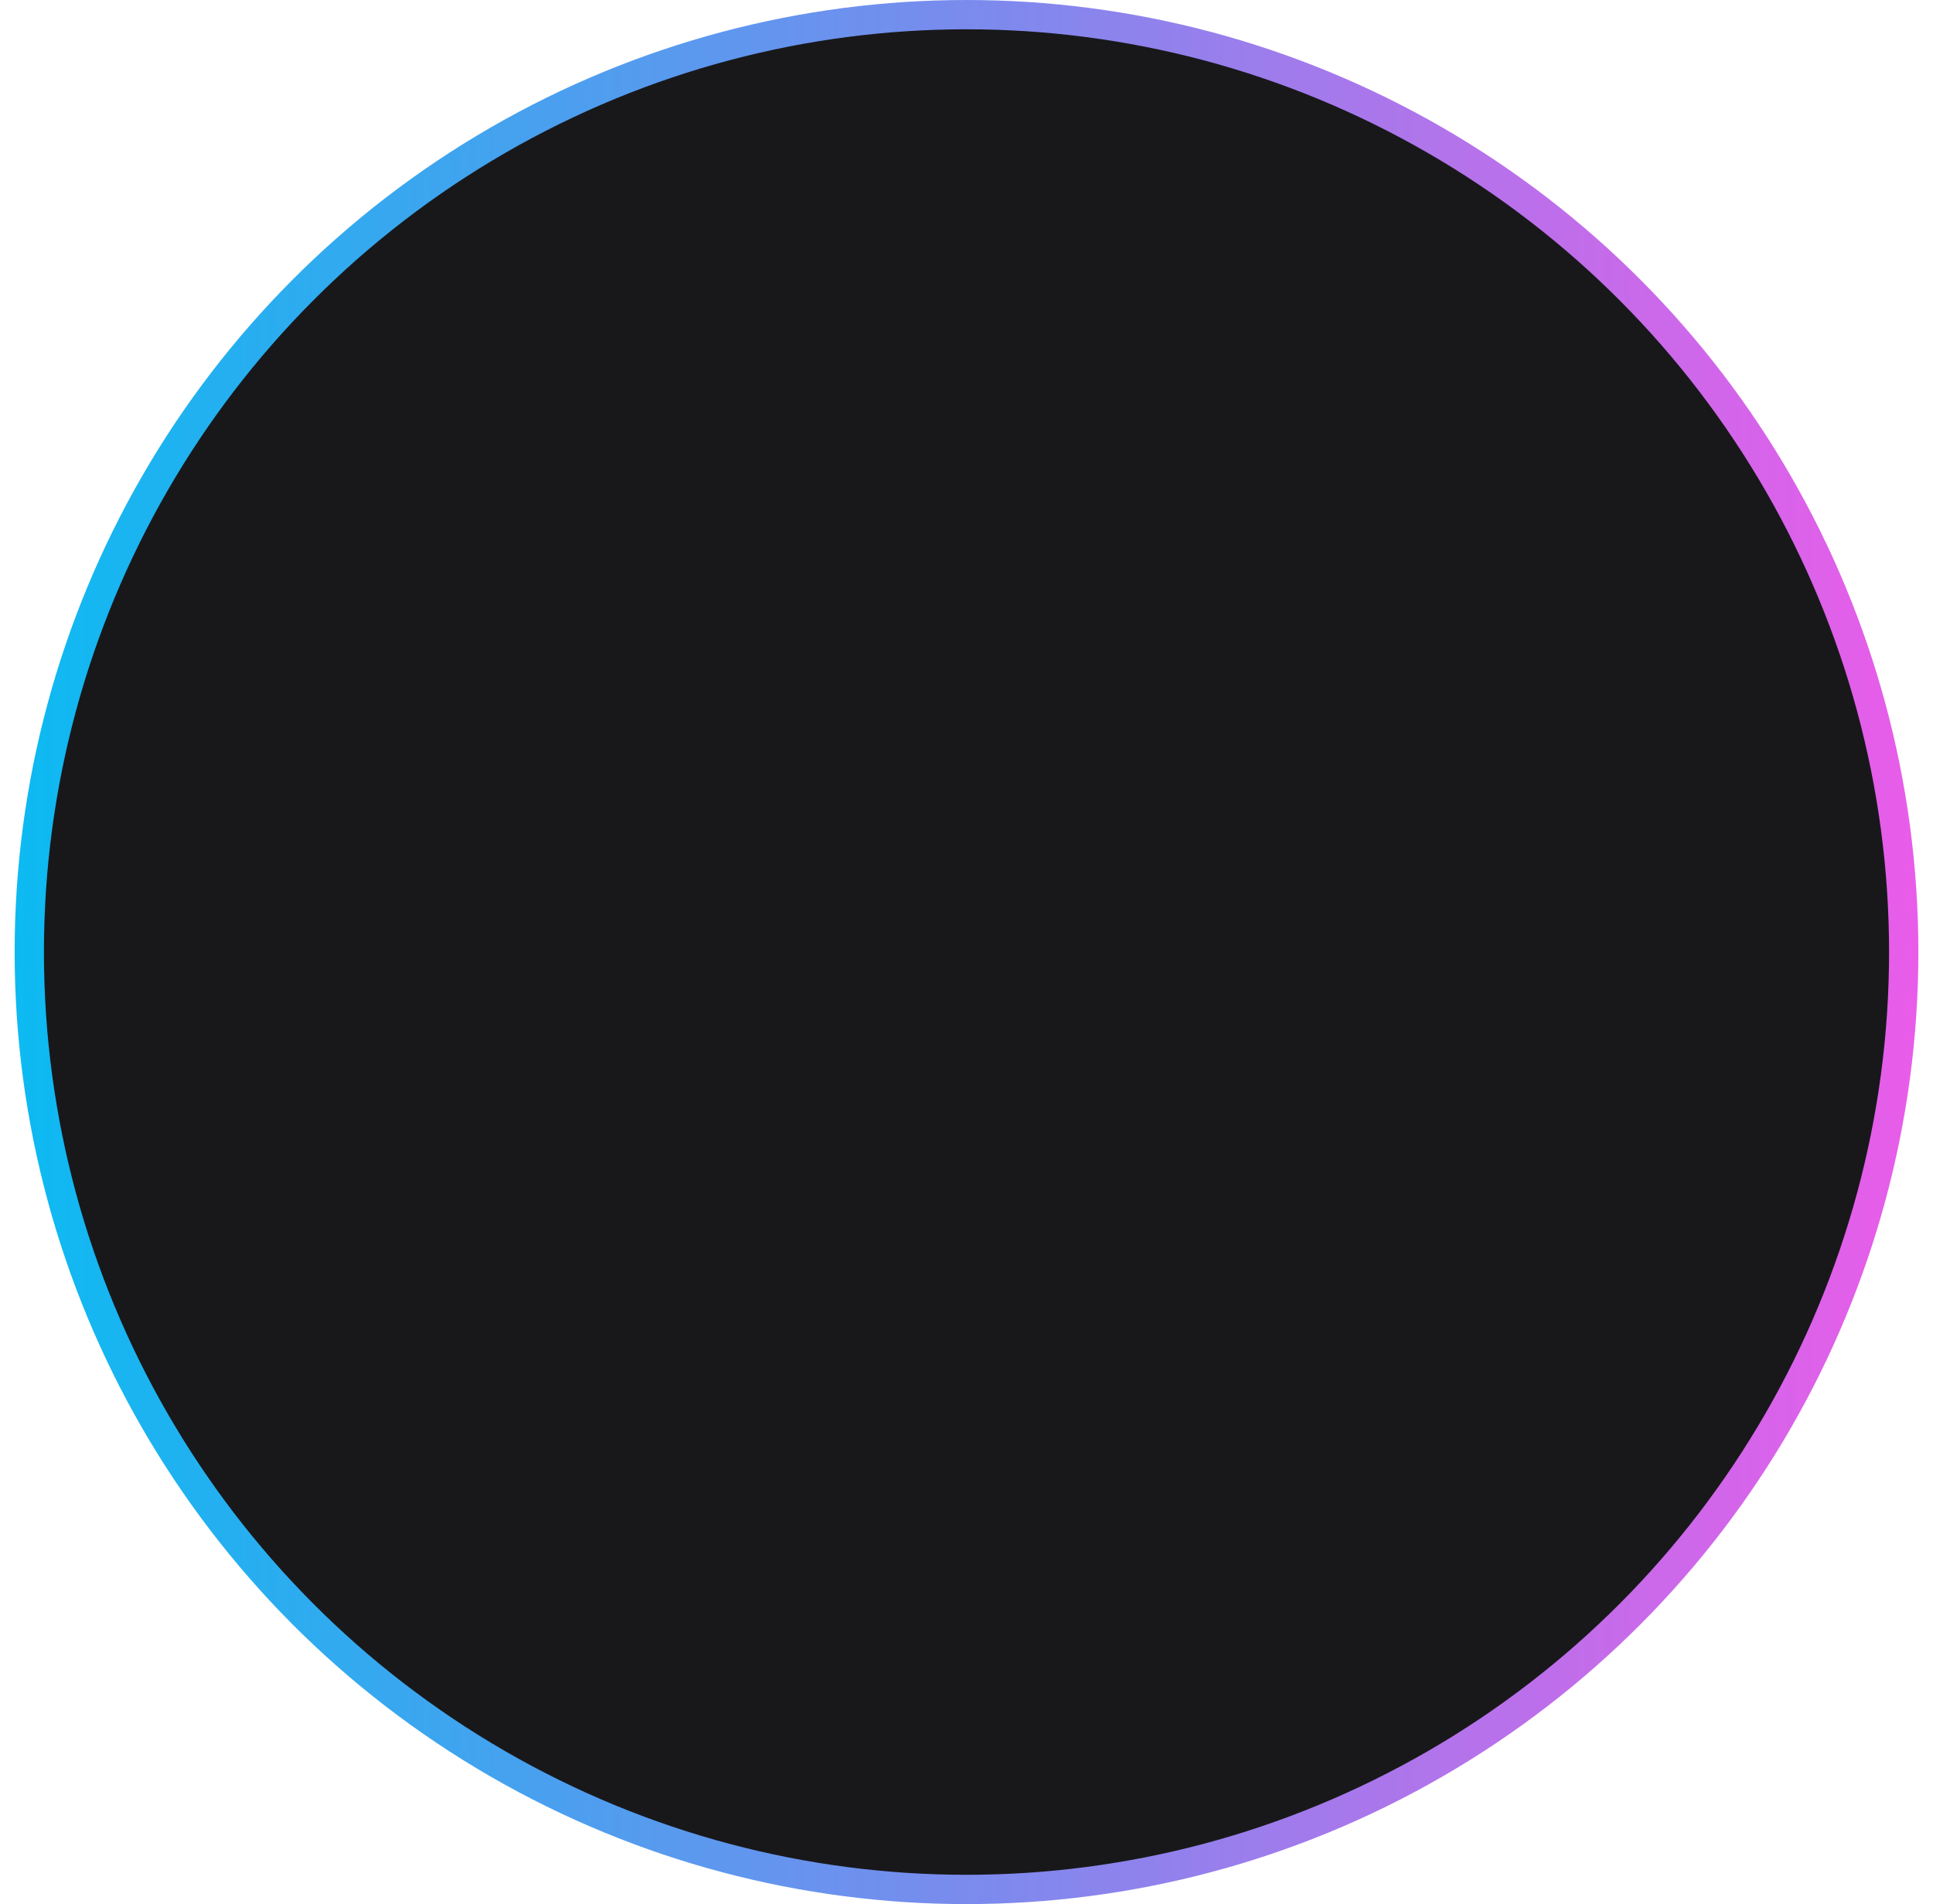 <svg width="66" height="65" viewBox="0 0 66 65" fill="none" xmlns="http://www.w3.org/2000/svg">
<circle cx="33" cy="32.5" r="32" fill="#18181B" stroke="url(#paint0_linear_77_3346)"/>
<defs>
<linearGradient id="paint0_linear_77_3346" x1="0.5" y1="32.5" x2="65.5" y2="32.5" gradientUnits="userSpaceOnUse">
<stop stop-color="#0CBAF1"/>
<stop offset="1" stop-color="#E95CE9"/>
</linearGradient>
</defs>
</svg>
